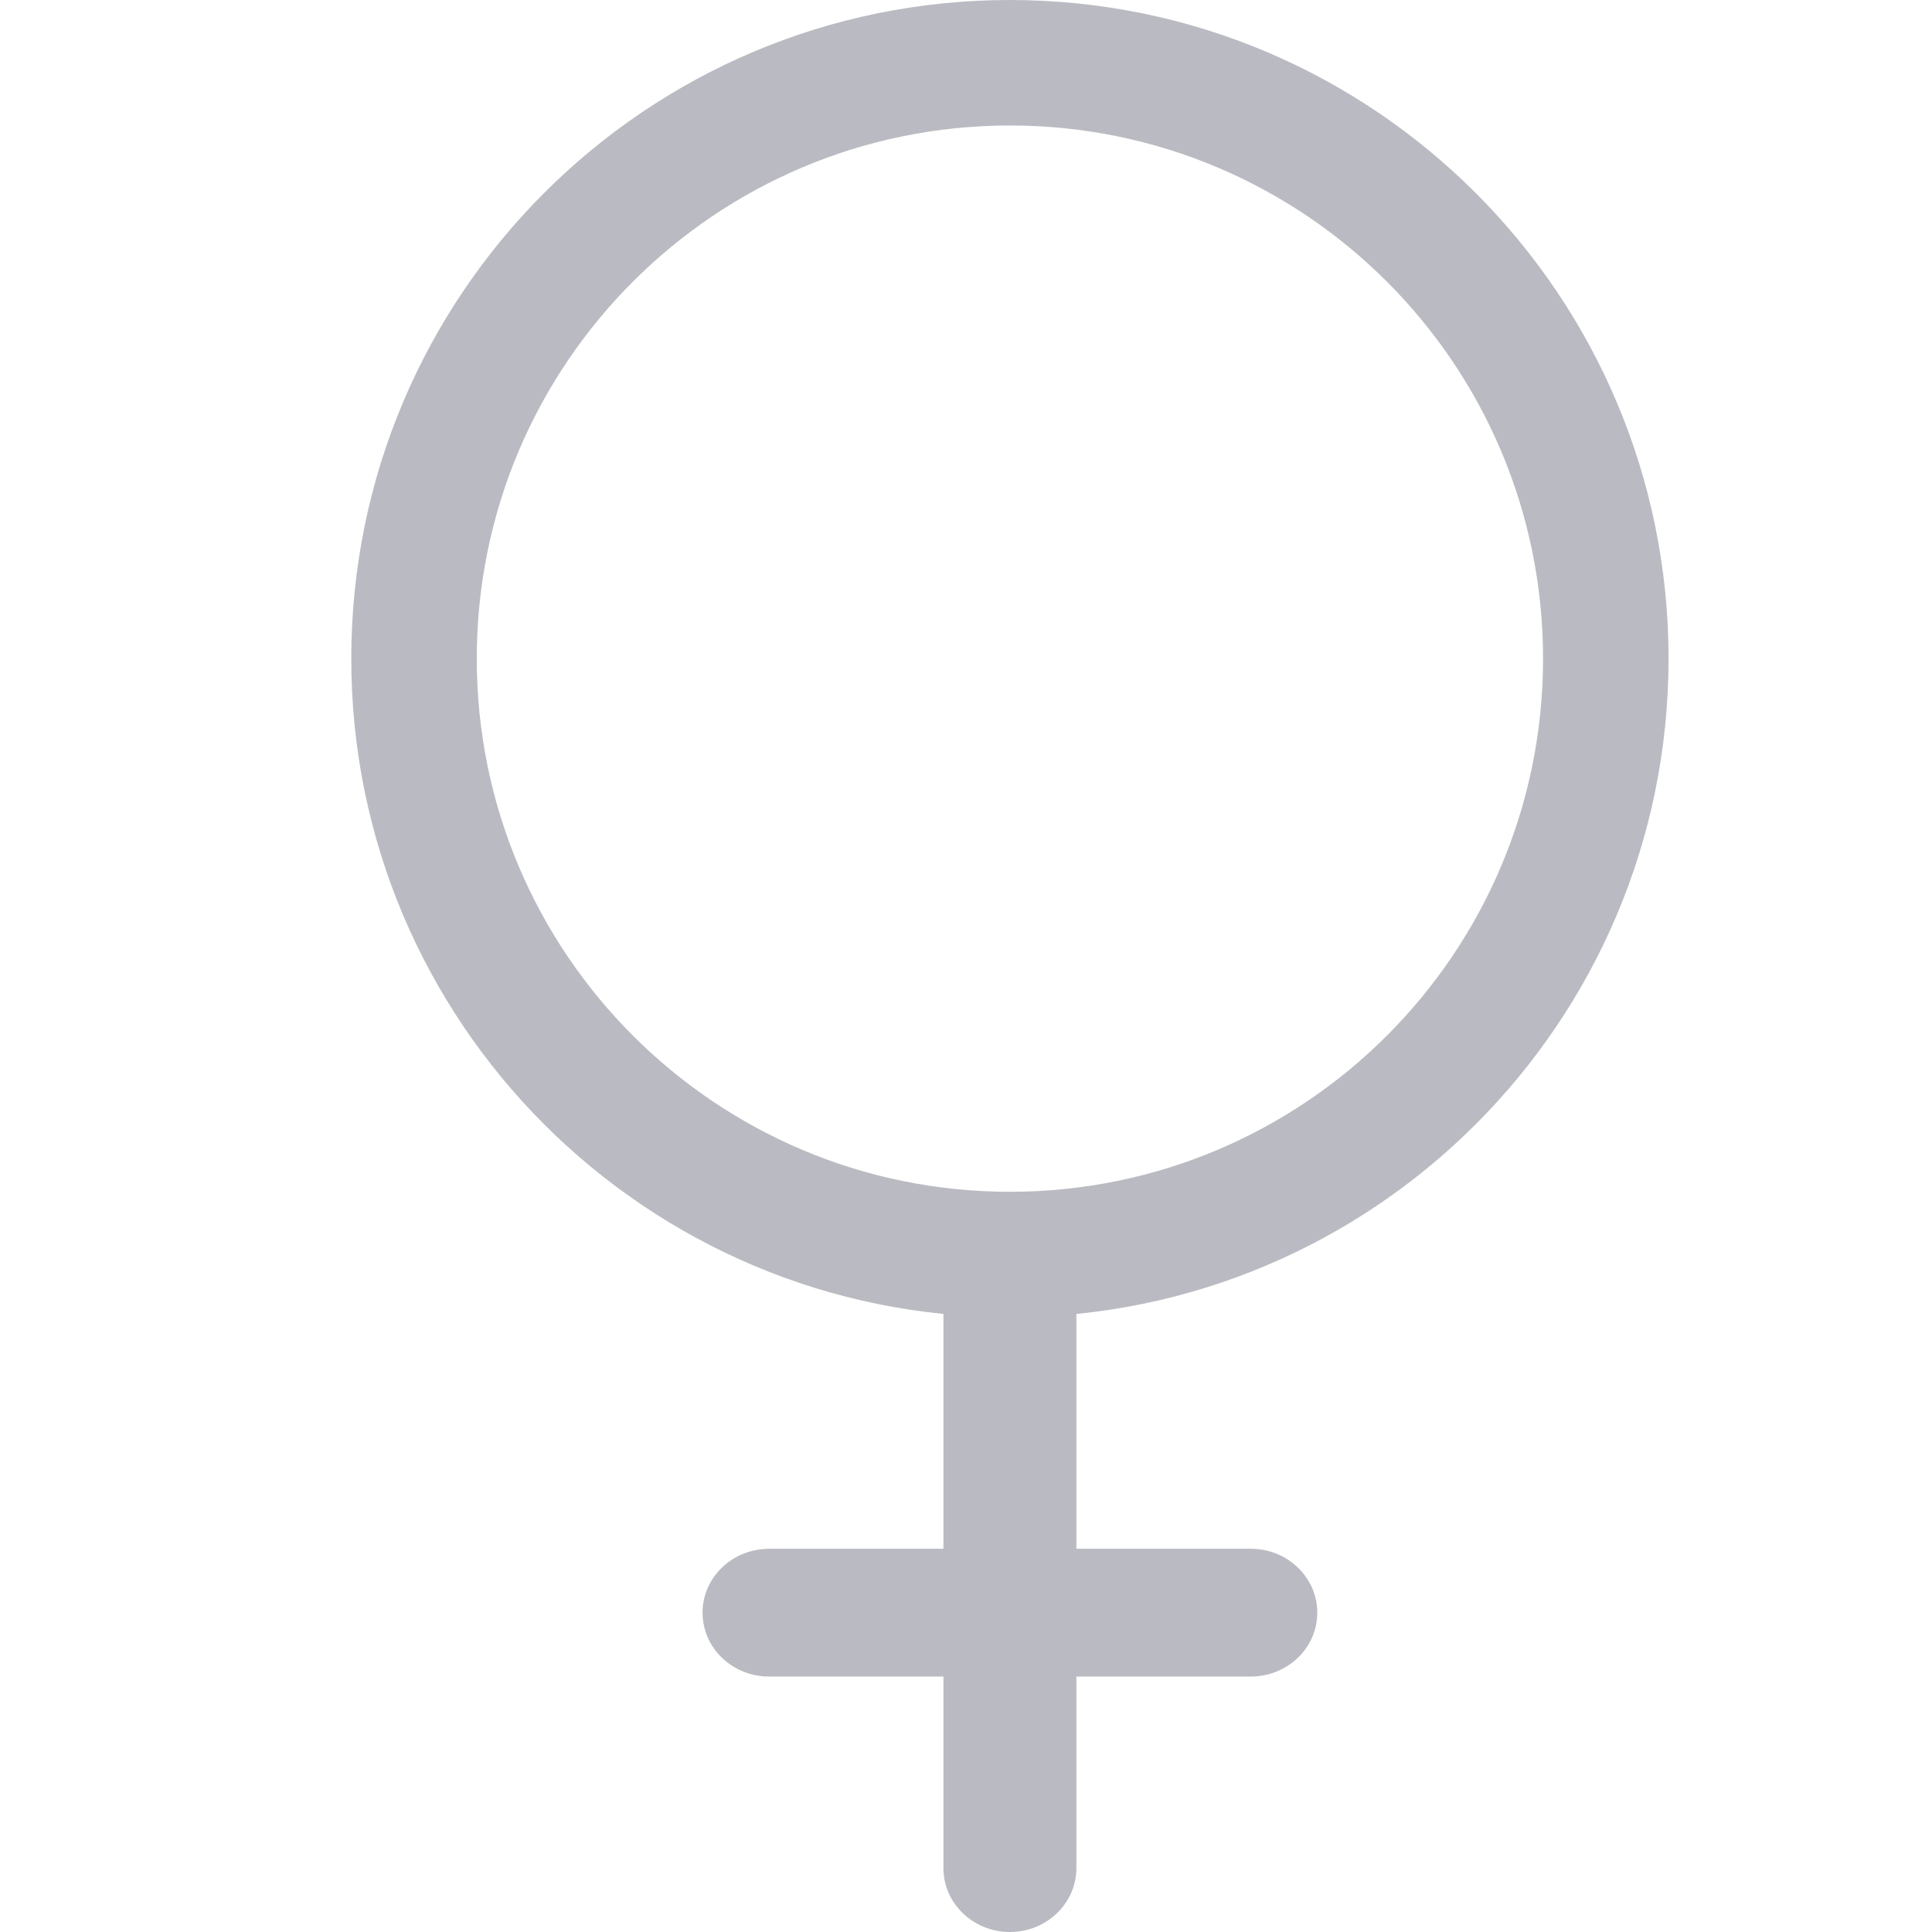 <?xml version="1.0" encoding="UTF-8"?>
<svg width="22px" height="22px" viewBox="0 0 22 22" version="1.1" xmlns="http://www.w3.org/2000/svg" xmlns:xlink="http://www.w3.org/1999/xlink">
    <title>Female Icon Inactive - 22px@1x</title>
    <g id="🔴-Master-Assets" stroke="none" stroke-width="1" fill="none" fill-rule="evenodd">
        <g id="Assets" transform="translate(-417, -1775)" fill="#BABBC2" fill-rule="nonzero">
            <g id="Female-Icon-Inactive---22px" transform="translate(421, 1775)">
                <path d="M7.5,0 C3.358,0 0,3.358 0,7.5 C0,11.642 3.358,15 7.5,15 C11.642,15 15,11.642 15,7.5 C15,3.358 11.642,0 7.5,0 Z M7.5,1.429 C10.853,1.429 13.571,4.147 13.571,7.5 C13.571,10.853 10.853,13.571 7.5,13.571 C4.147,13.571 1.429,10.853 1.429,7.5 C1.429,4.147 4.147,1.429 7.5,1.429 Z" id="Oval"></path>
                <path d="M7.5,14 C7.913,14 8.249,14.318 8.257,14.713 L8.257,14.727 L8.257,17.636 L10.243,17.636 C10.661,17.636 11,17.962 11,18.364 C11,18.761 10.669,19.083 10.258,19.091 L10.243,19.091 L8.257,19.091 L8.257,21.273 C8.257,21.674 7.918,22 7.5,22 C7.087,22 6.751,21.682 6.743,21.287 L6.743,21.273 L6.743,19.091 L4.757,19.091 C4.339,19.091 4,18.765 4,18.364 C4,17.967 4.331,17.644 4.742,17.637 L4.757,17.636 L6.743,17.636 L6.743,14.727 C6.743,14.326 7.082,14 7.5,14 Z" id="Shape"></path>
            </g>
        </g>
    </g>
</svg>